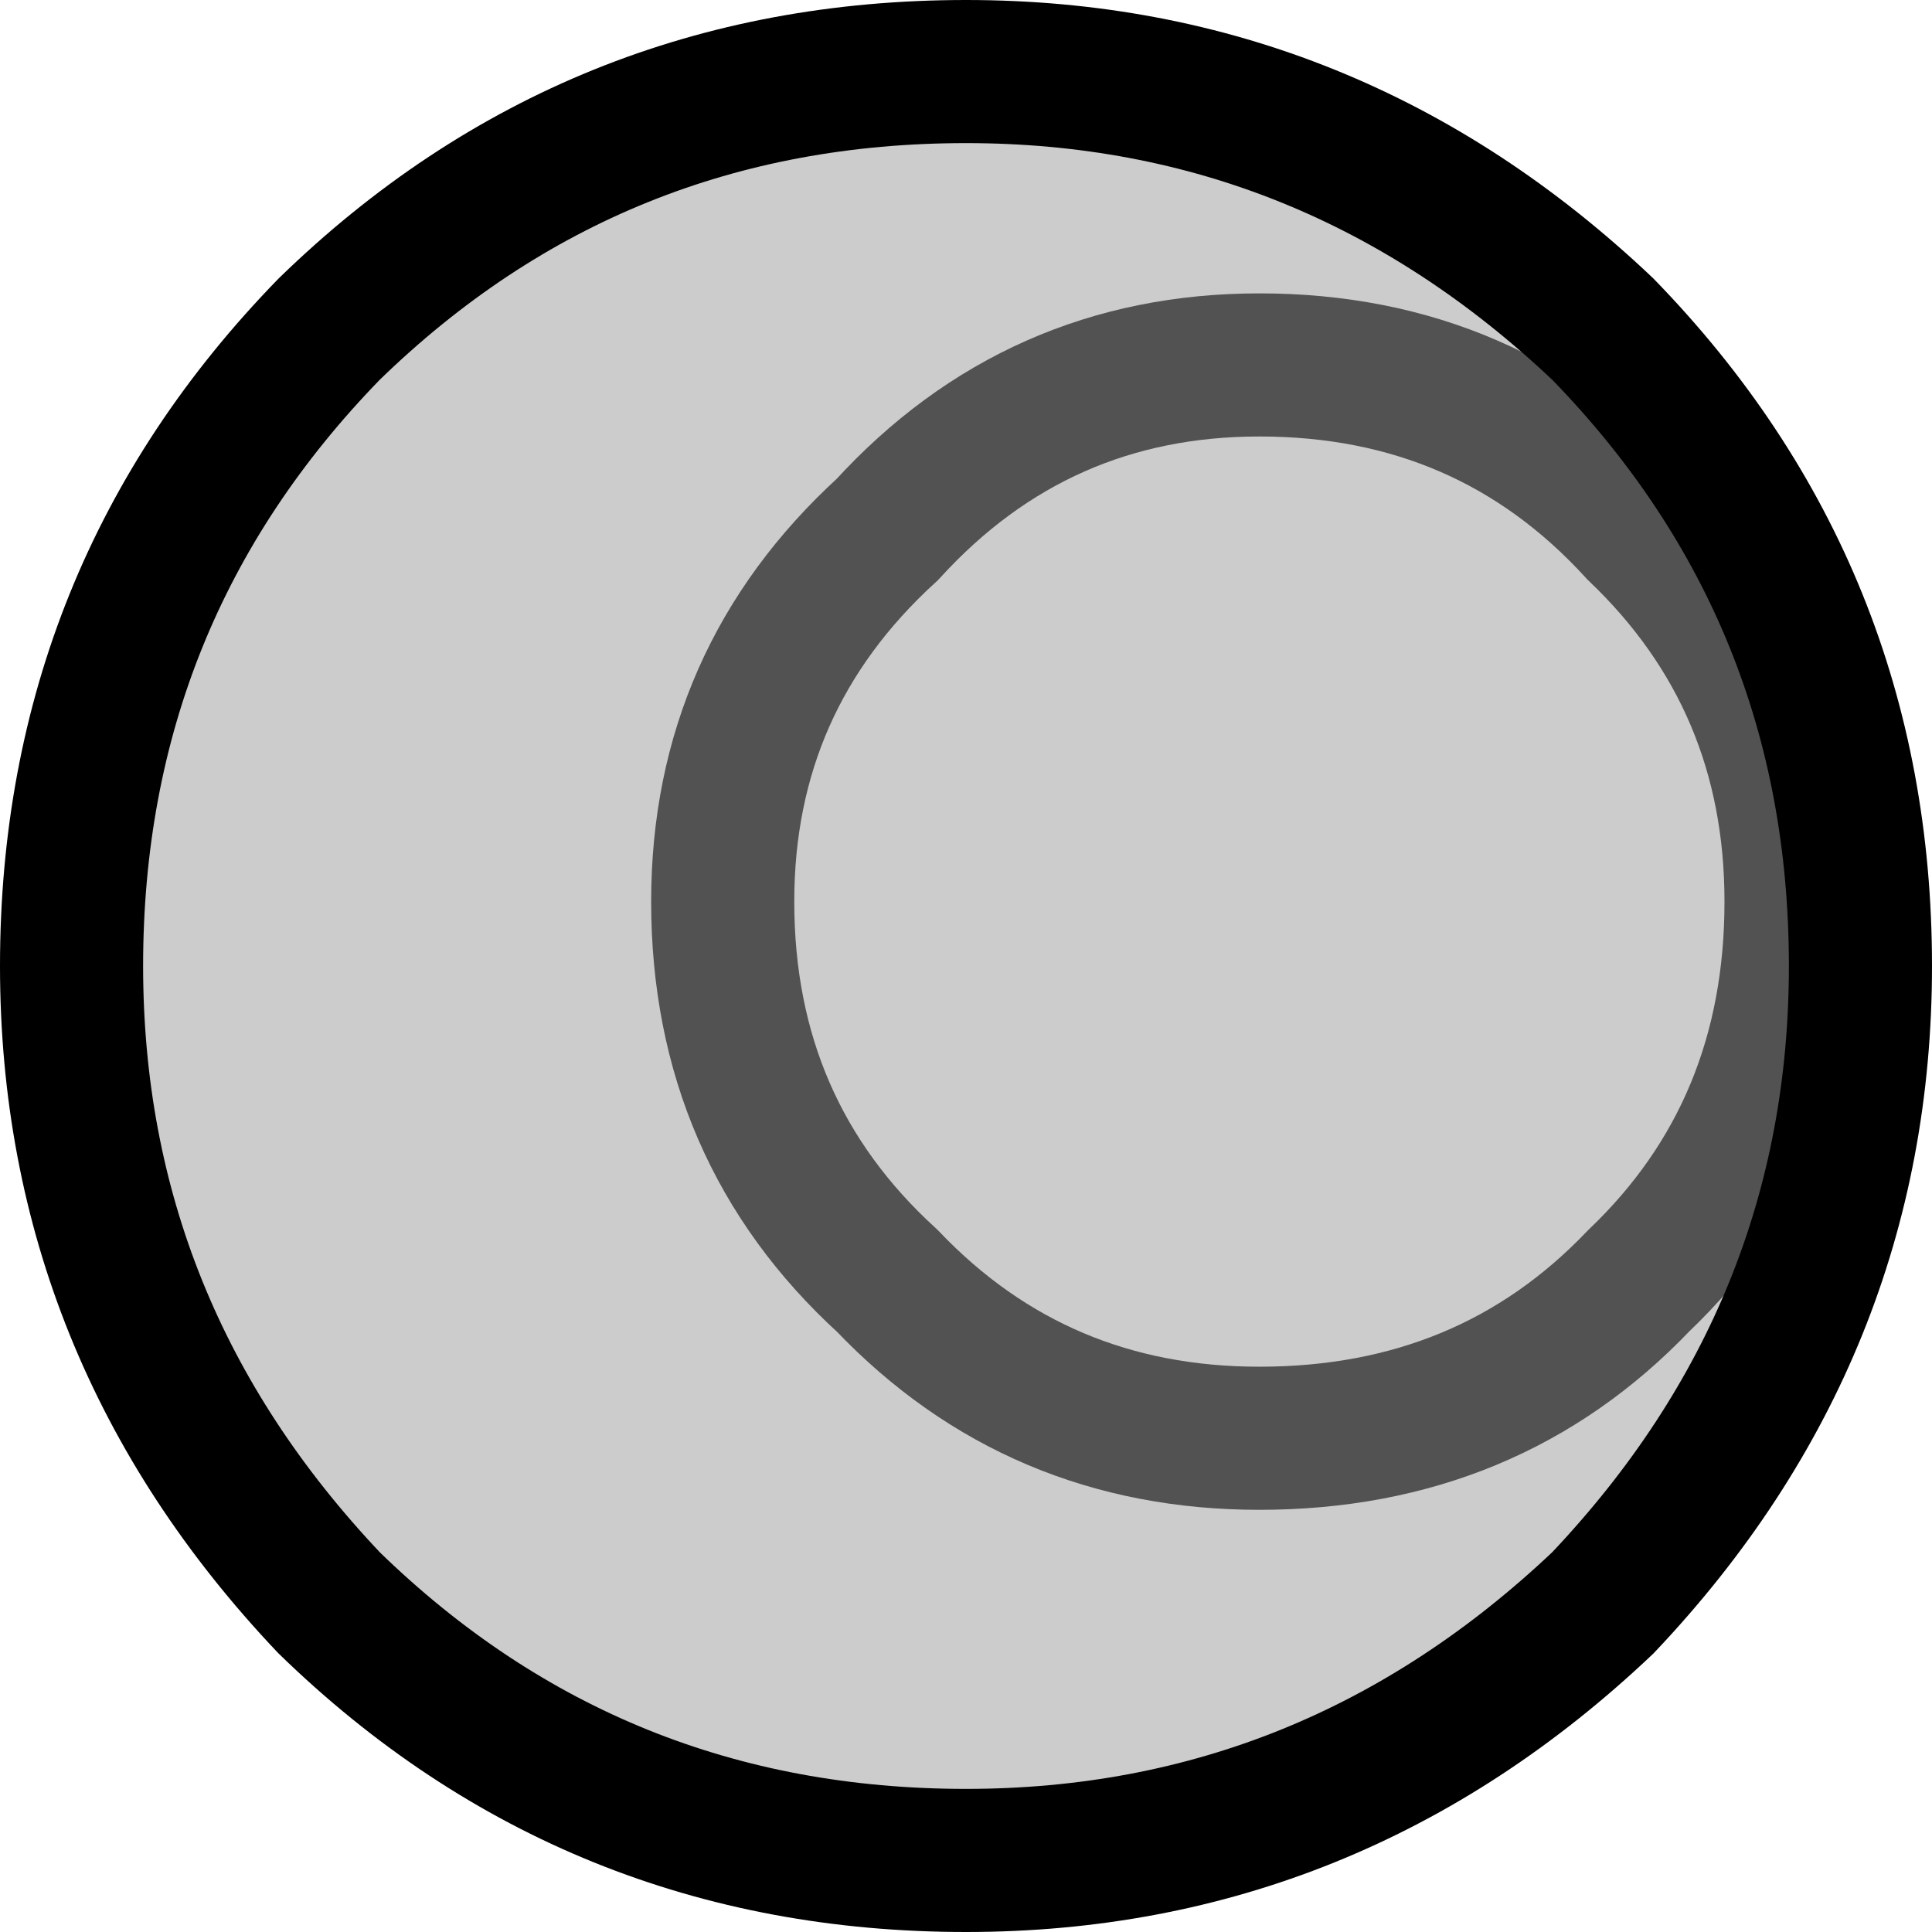 <?xml version="1.0" encoding="UTF-8" standalone="no"?>
<svg xmlns:xlink="http://www.w3.org/1999/xlink" height="13.5px" width="13.5px" xmlns="http://www.w3.org/2000/svg">
  <g transform="matrix(1.0, 0.0, 0.0, 1.0, 6.75, 6.75)">
    <path d="M-4.45 -4.45 Q-2.6 -6.25 0.0 -6.25 2.55 -6.25 4.45 -4.45 6.25 -2.6 6.25 0.0 6.25 2.55 4.45 4.45 2.55 6.25 0.0 6.25 -2.6 6.25 -4.45 4.45 -6.25 2.55 -6.25 0.0 -6.25 -2.6 -4.45 -4.45" fill="#000000" fill-opacity="0.2" fill-rule="evenodd" stroke="none"/>
    <path d="M-4.45 -4.45 Q-2.6 -6.25 0.0 -6.25 2.55 -6.25 4.45 -4.45 6.25 -2.6 6.25 0.0 6.25 2.55 4.45 4.45 2.55 6.25 0.0 6.25 -2.6 6.25 -4.45 4.45 -6.25 2.55 -6.25 0.0 -6.25 -2.6 -4.45 -4.45 Z" fill="none" stroke="#000000" stroke-linecap="butt" stroke-linejoin="miter-clip" stroke-miterlimit="10.0" stroke-width="1.0"/>
    <path d="M5.8 -0.45 Q5.8 1.15 4.7 2.2 3.65 3.3 2.05 3.3 0.5 3.3 -0.55 2.2 -1.7 1.15 -1.7 -0.45 -1.7 -2.0 -0.55 -3.05 0.5 -4.2 2.05 -4.2 3.65 -4.2 4.7 -3.05 5.8 -2.0 5.8 -0.45" fill="#ffffff" fill-opacity="0.0" fill-rule="evenodd" stroke="none"/>
    <path d="M5.8 -0.45 Q5.8 1.15 4.7 2.2 3.65 3.3 2.05 3.3 0.5 3.3 -0.55 2.2 -1.7 1.15 -1.7 -0.45 -1.7 -2.0 -0.55 -3.05 0.5 -4.2 2.05 -4.2 3.65 -4.2 4.7 -3.05 5.8 -2.0 5.8 -0.45 Z" fill="none" stroke="#000000" stroke-linecap="butt" stroke-linejoin="miter-clip" stroke-miterlimit="10.0" stroke-opacity="0.6" stroke-width="1.0"/>
  </g>
</svg>
